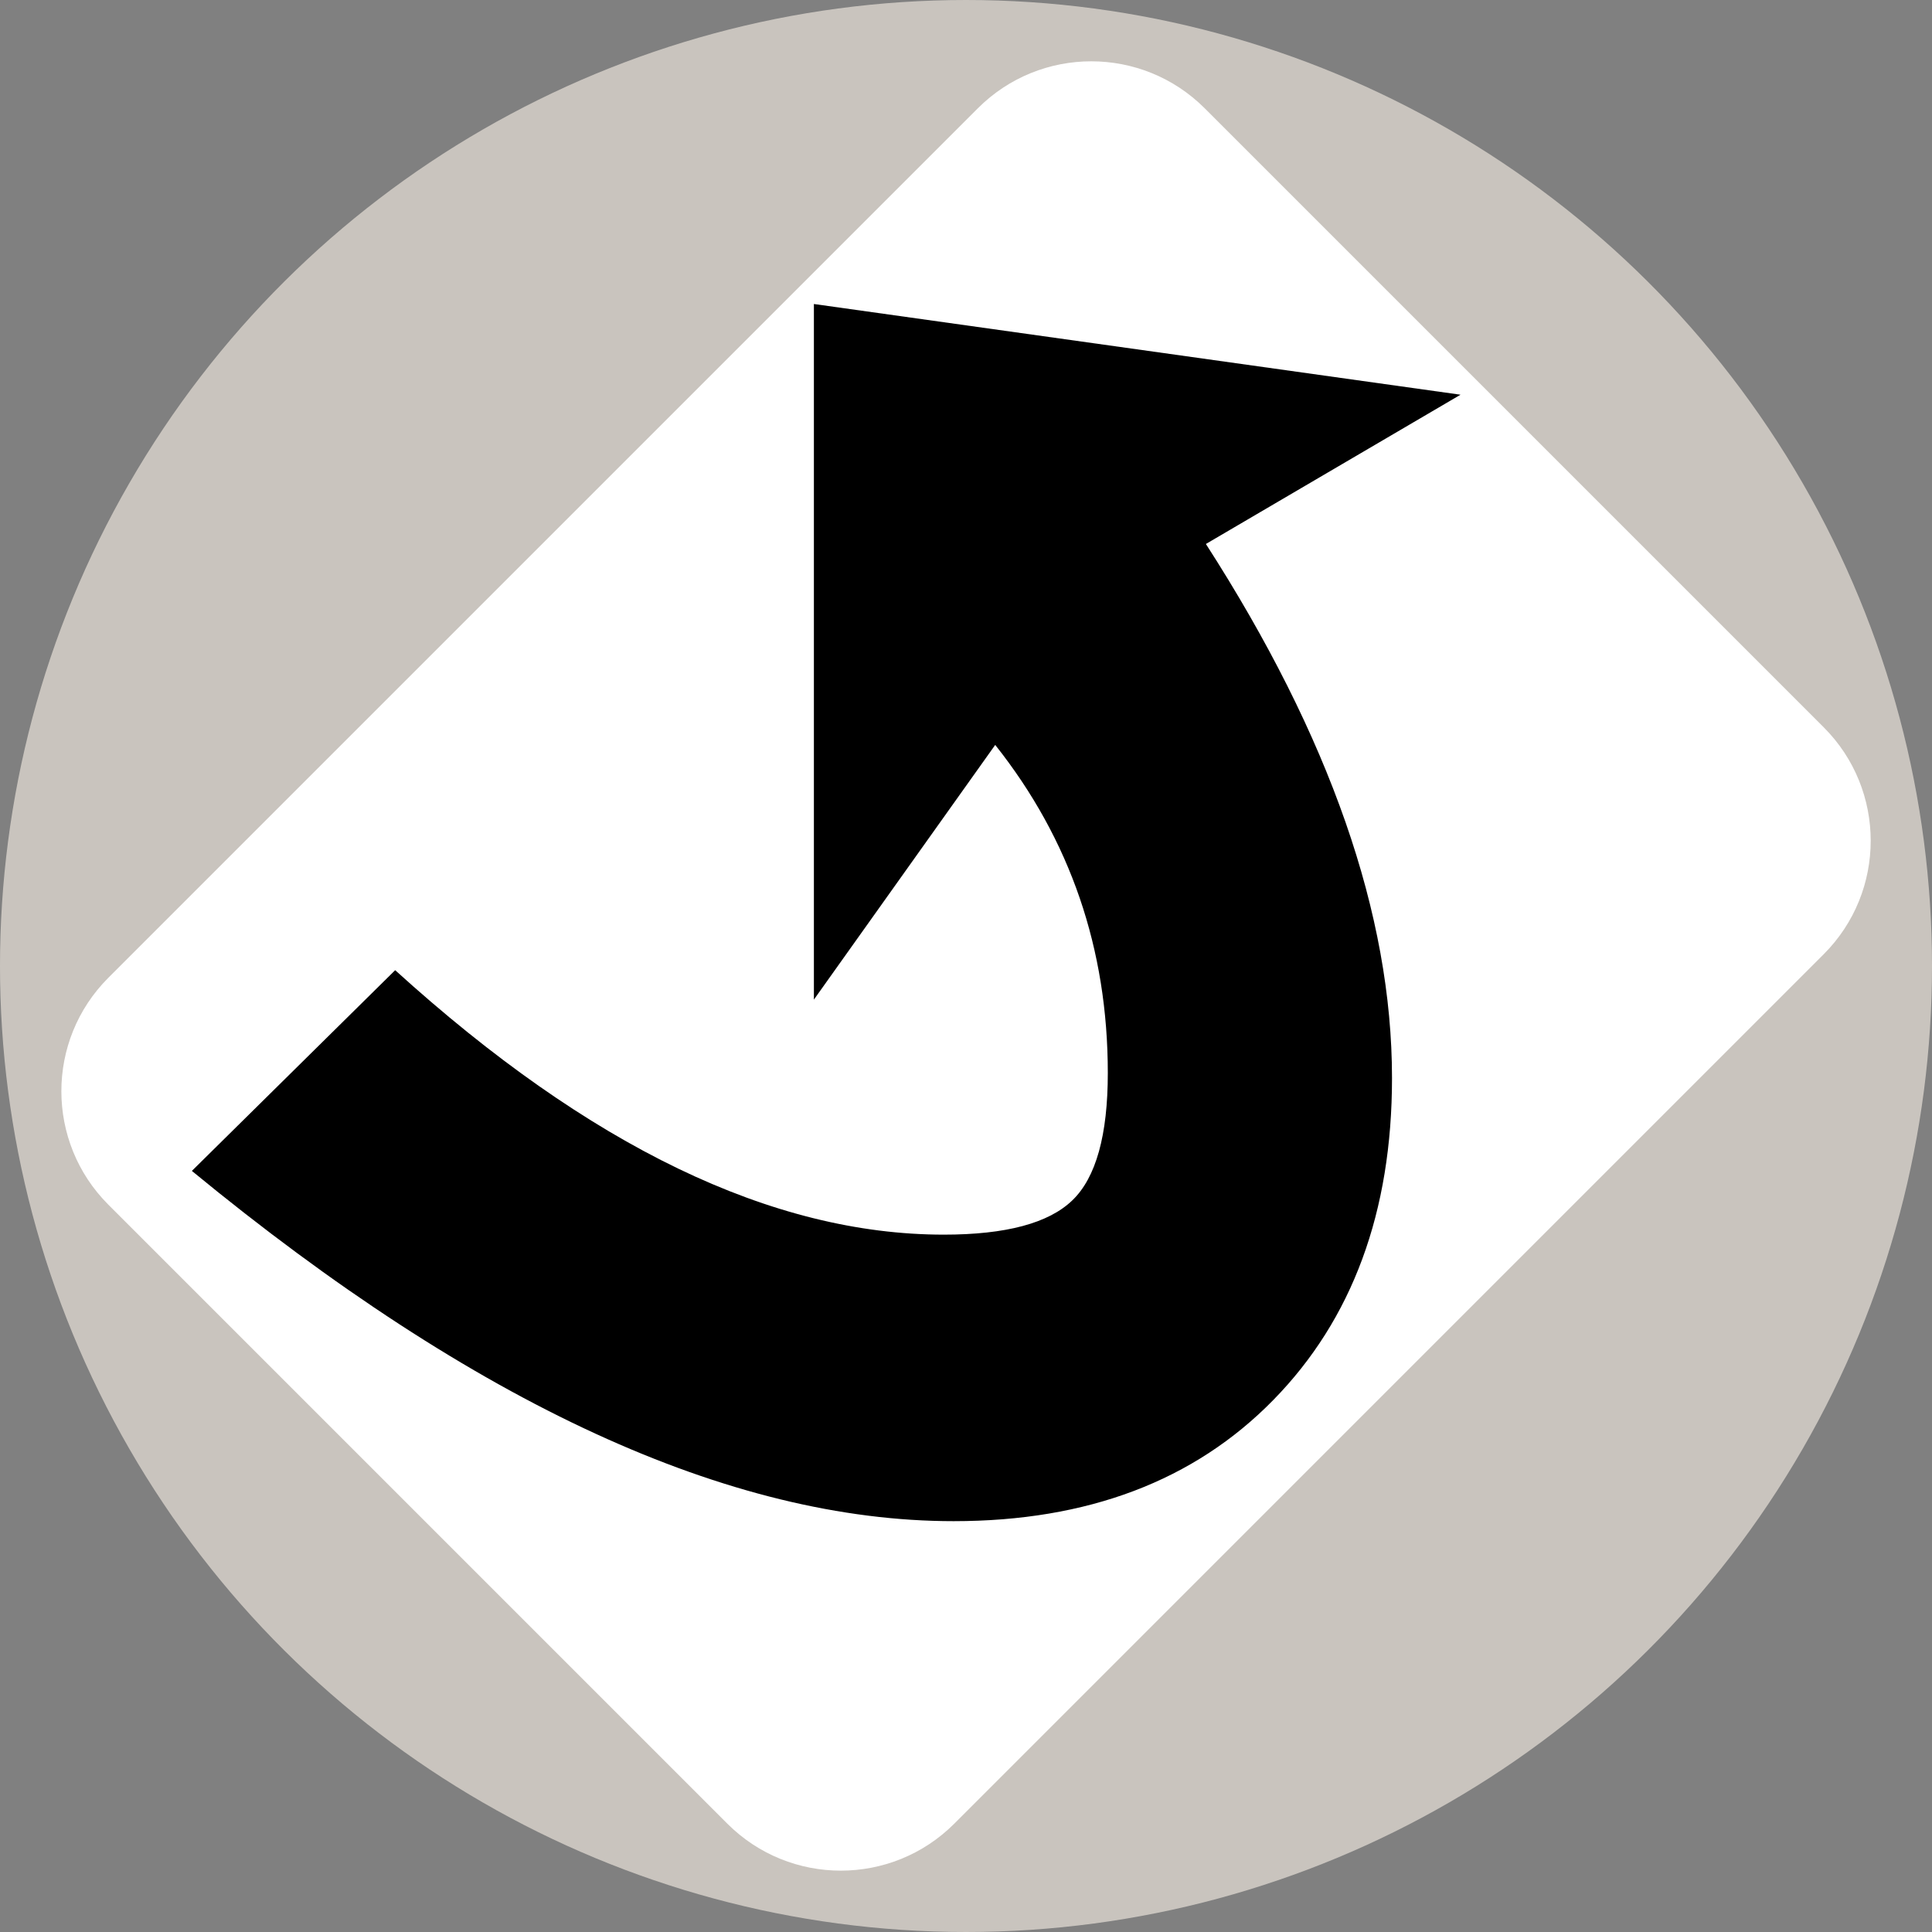 <?xml version="1.0" encoding="UTF-8" standalone="no"?>
<!-- Created with Inkscape (http://www.inkscape.org/) -->

<svg
   xmlns:dc="http://purl.org/dc/elements/1.1/"
   xmlns:cc="http://creativecommons.org/ns#"
   xmlns:rdf="http://www.w3.org/1999/02/22-rdf-syntax-ns#"
   xmlns:svg="http://www.w3.org/2000/svg"
   xmlns="http://www.w3.org/2000/svg"
   xmlns:inkscape="http://www.inkscape.org/namespaces/inkscape"
   version="1.1"
   width="600"
   height="600"
   id="svg5426">
  <rect width="100%" height="100%" fill="#808080" stroke="none"/>
  <defs
     id="defs5428" />
  <g
     transform="translate(-664.863,-98.942)"
     id="layer1">
    <circle
       cx="-369.999"
       cy="365.139"
       r="50"
       transform="matrix(0,-6,-6,0,3155.697,-1821.052)"
       id="circle457"
       style="fill:#c9c4be" />
    <path
       d="m 698.499,402.608 c -19.44,19.452 -19.44,50.988 0,70.446 l 192.258,192.258 c 19.452,19.434 51,19.434 70.452,0 L 1231.245,395.27 c 19.44,-19.458 19.44,-51 0,-70.446 l -192.258,-192.258 c -19.452,-19.446 -50.988,-19.446 -70.44,0 L 698.499,402.608 z"
       inkscape:connector-curvature="0"
       id="path459"
       style="fill:#ffffff" />
    <path
       d="m 917.625,193.352 0,216.03 56.31,-79.098 c 23.322,29.376 34.968,63.384 34.968,101.904 0,19.254 -3.666,32.472 -11.016,39.528 -7.362,7.116 -20.658,10.656 -39.924,10.656 -53.238,0 -110.04,-27.372 -170.376,-82.128 l -63.138,62.334 c 88.23,72.54 167.088,108.774 236.568,108.774 41.556,0 74.67,-12.504 99.27,-37.614 24.588,-25.086 36.876,-58.482 36.876,-100.002 0,-50.718 -19.278,-105.99 -57.798,-165.858 l 79.08,-46.356 -200.82,-28.17 z"
       inkscape:connector-curvature="0"
       id="path461"
       style="fill:#000000" />
  </g>
</svg>
